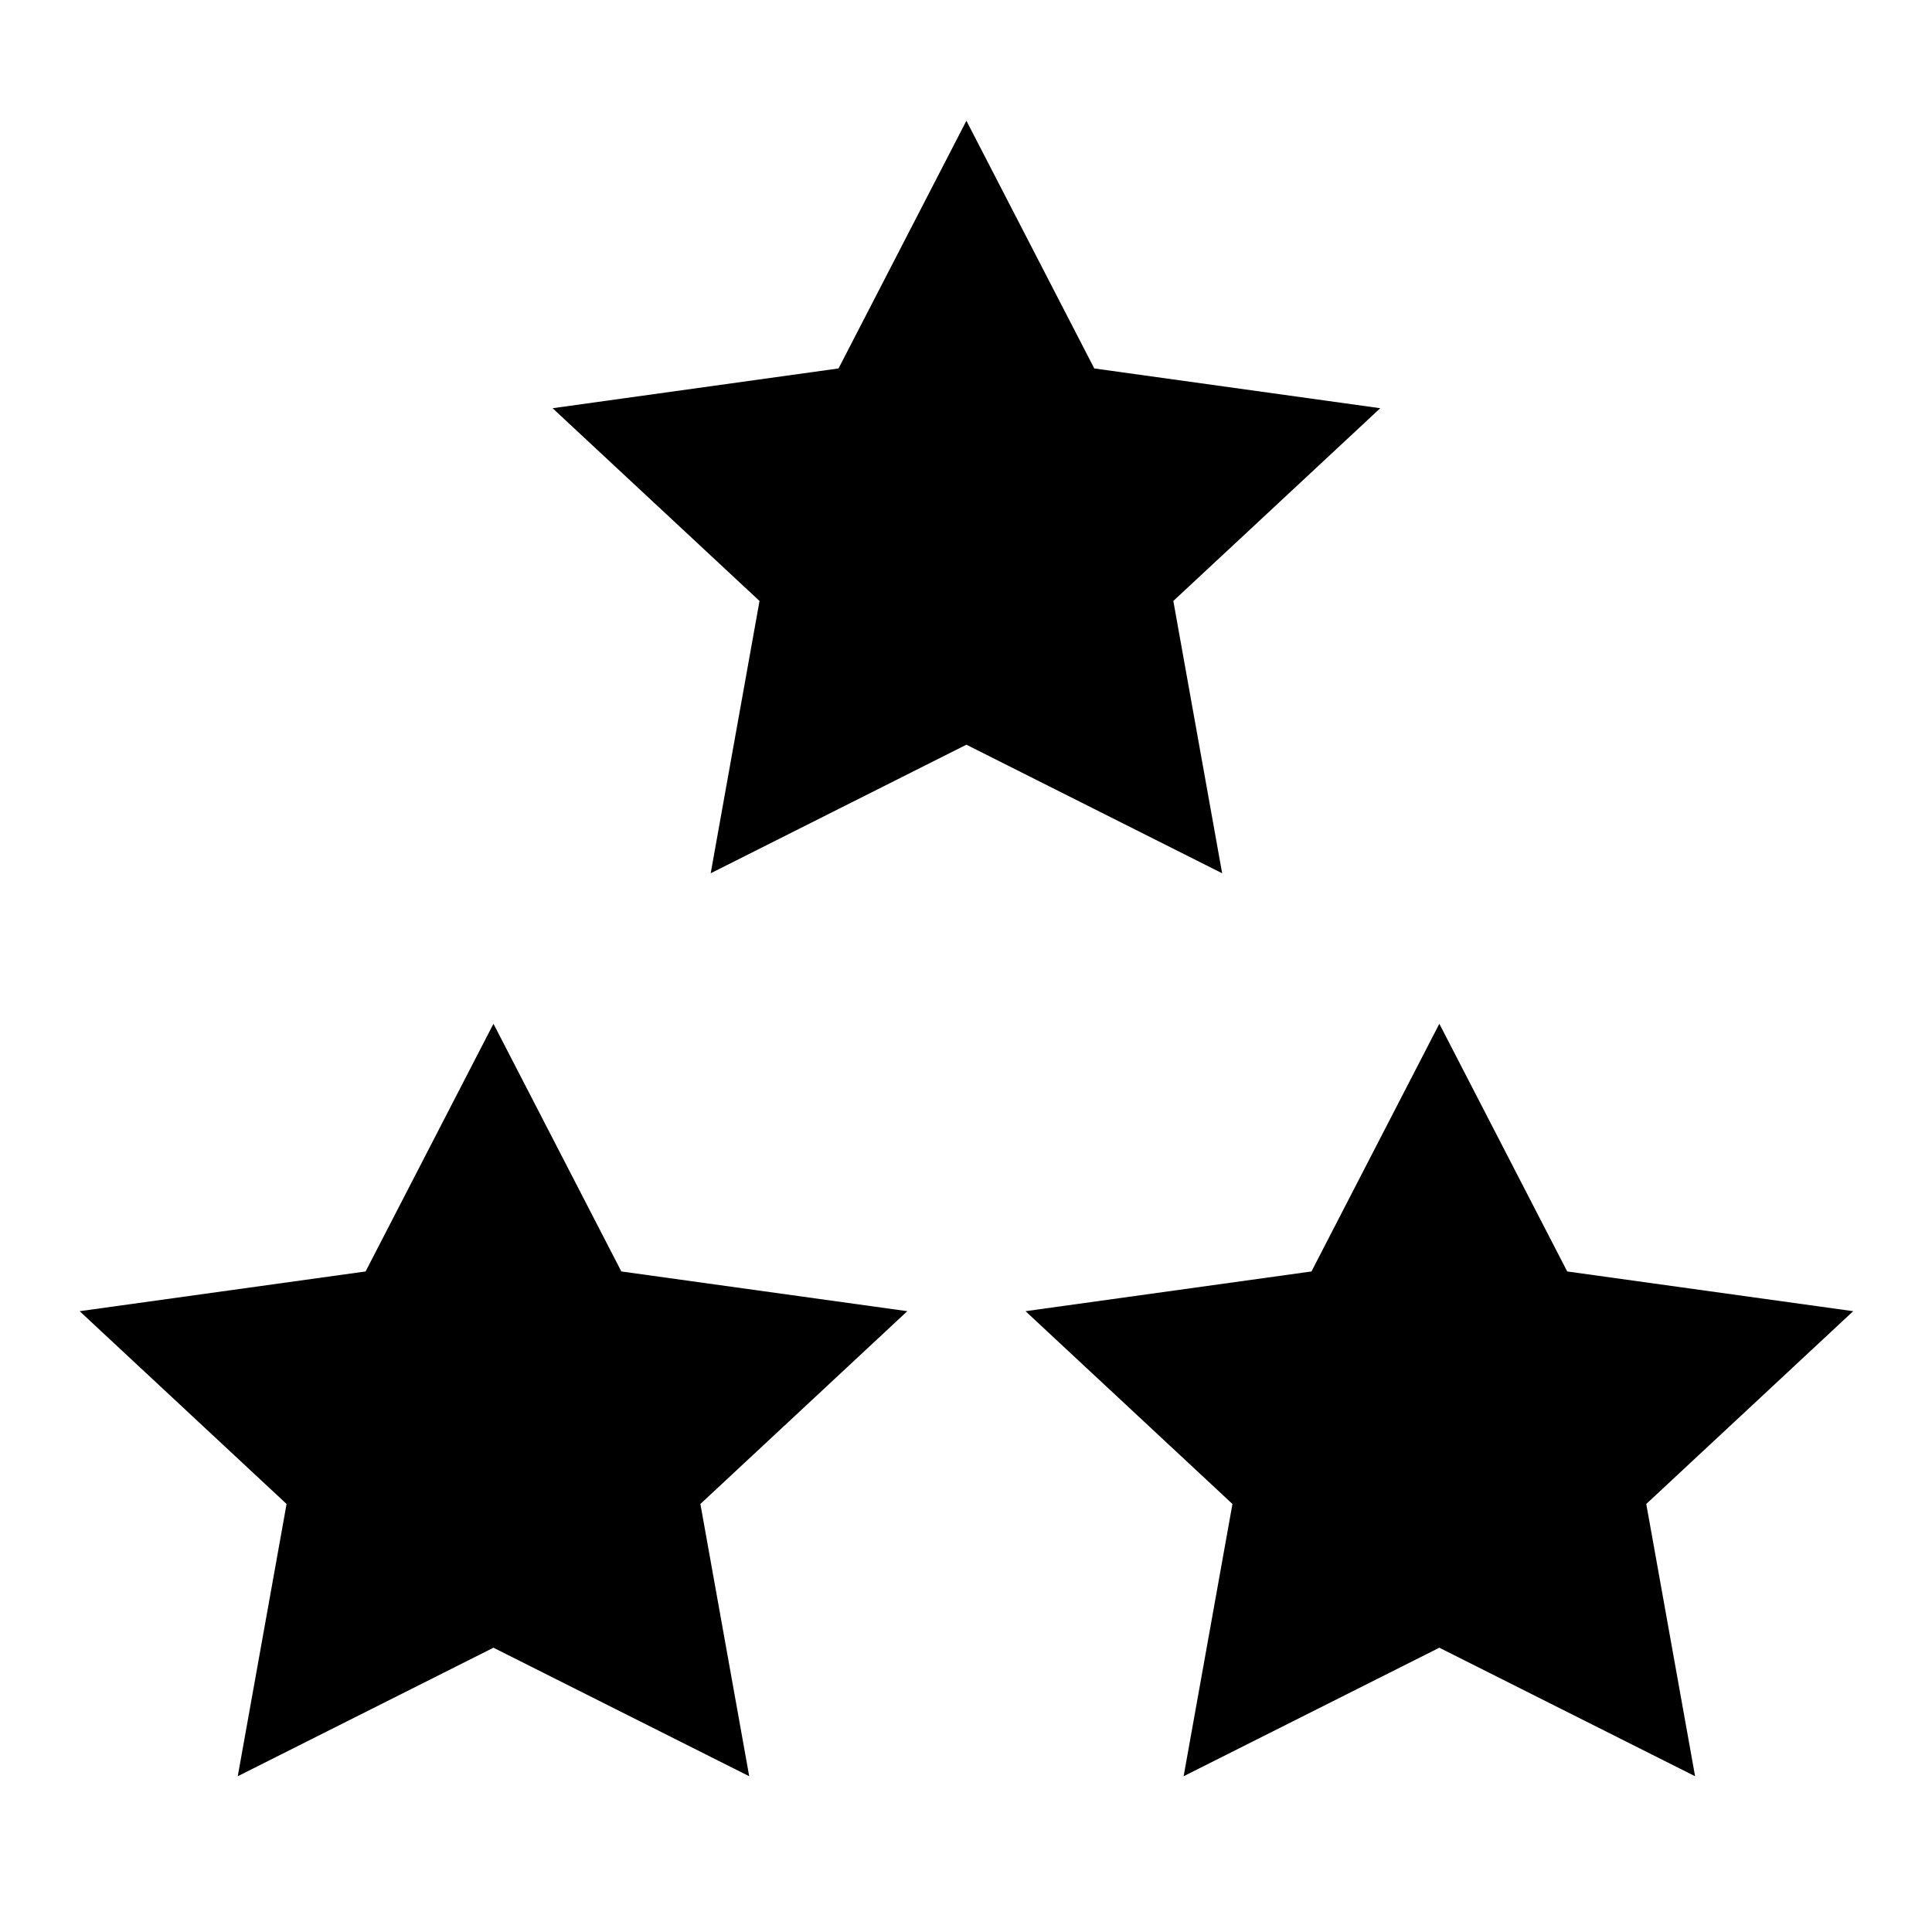<?xml version="1.0" encoding="UTF-8" standalone="no"?>
<svg width="48px" height="48px" viewBox="0 0 48 48" version="1.1" xmlns="http://www.w3.org/2000/svg" xmlns:xlink="http://www.w3.org/1999/xlink" xmlns:sketch="http://www.bohemiancoding.com/sketch/ns">
    <!-- Generator: Sketch 3.2.2 (9983) - http://www.bohemiancoding.com/sketch -->
    <title>review</title>
    <desc>Created with Sketch.</desc>
    <defs></defs>
    <g id="Icons" stroke="none" stroke-width="1" fill="none" fill-rule="evenodd" sketch:type="MSPage">
        <g id="review" sketch:type="MSLayerGroup" fill="#000000">
            <g id="Fill-279-+-Fill-280-+-Fill-281" transform="translate(1, 3)" sketch:type="MSShapeGroup">
                <path d="M23.01,0 L26.187,6.154 L33.292,7.142 L28.151,11.931 L29.364,18.696 L23.01,15.502 L16.657,18.696 L17.87,11.931 L12.729,7.142 L19.833,6.154 L23.01,0 L23.01,0 Z" id="Shape-5"></path>
                <path d="M34.76,22.435 L37.937,28.589 L45.042,29.576 L39.901,34.366 L41.114,41.13 L34.76,37.937 L28.407,41.13 L29.62,34.366 L24.479,29.576 L31.583,28.589 L34.76,22.435 L34.76,22.435 Z" id="Shape-6"></path>
                <path d="M11.26,22.435 L14.437,28.589 L21.542,29.576 L16.401,34.366 L17.614,41.13 L11.26,37.937 L4.907,41.13 L6.12,34.366 L0.979,29.576 L8.083,28.589 L11.26,22.435 L11.26,22.435 Z" id="Shape-7"></path>
            </g>
        </g>
    </g>
</svg>